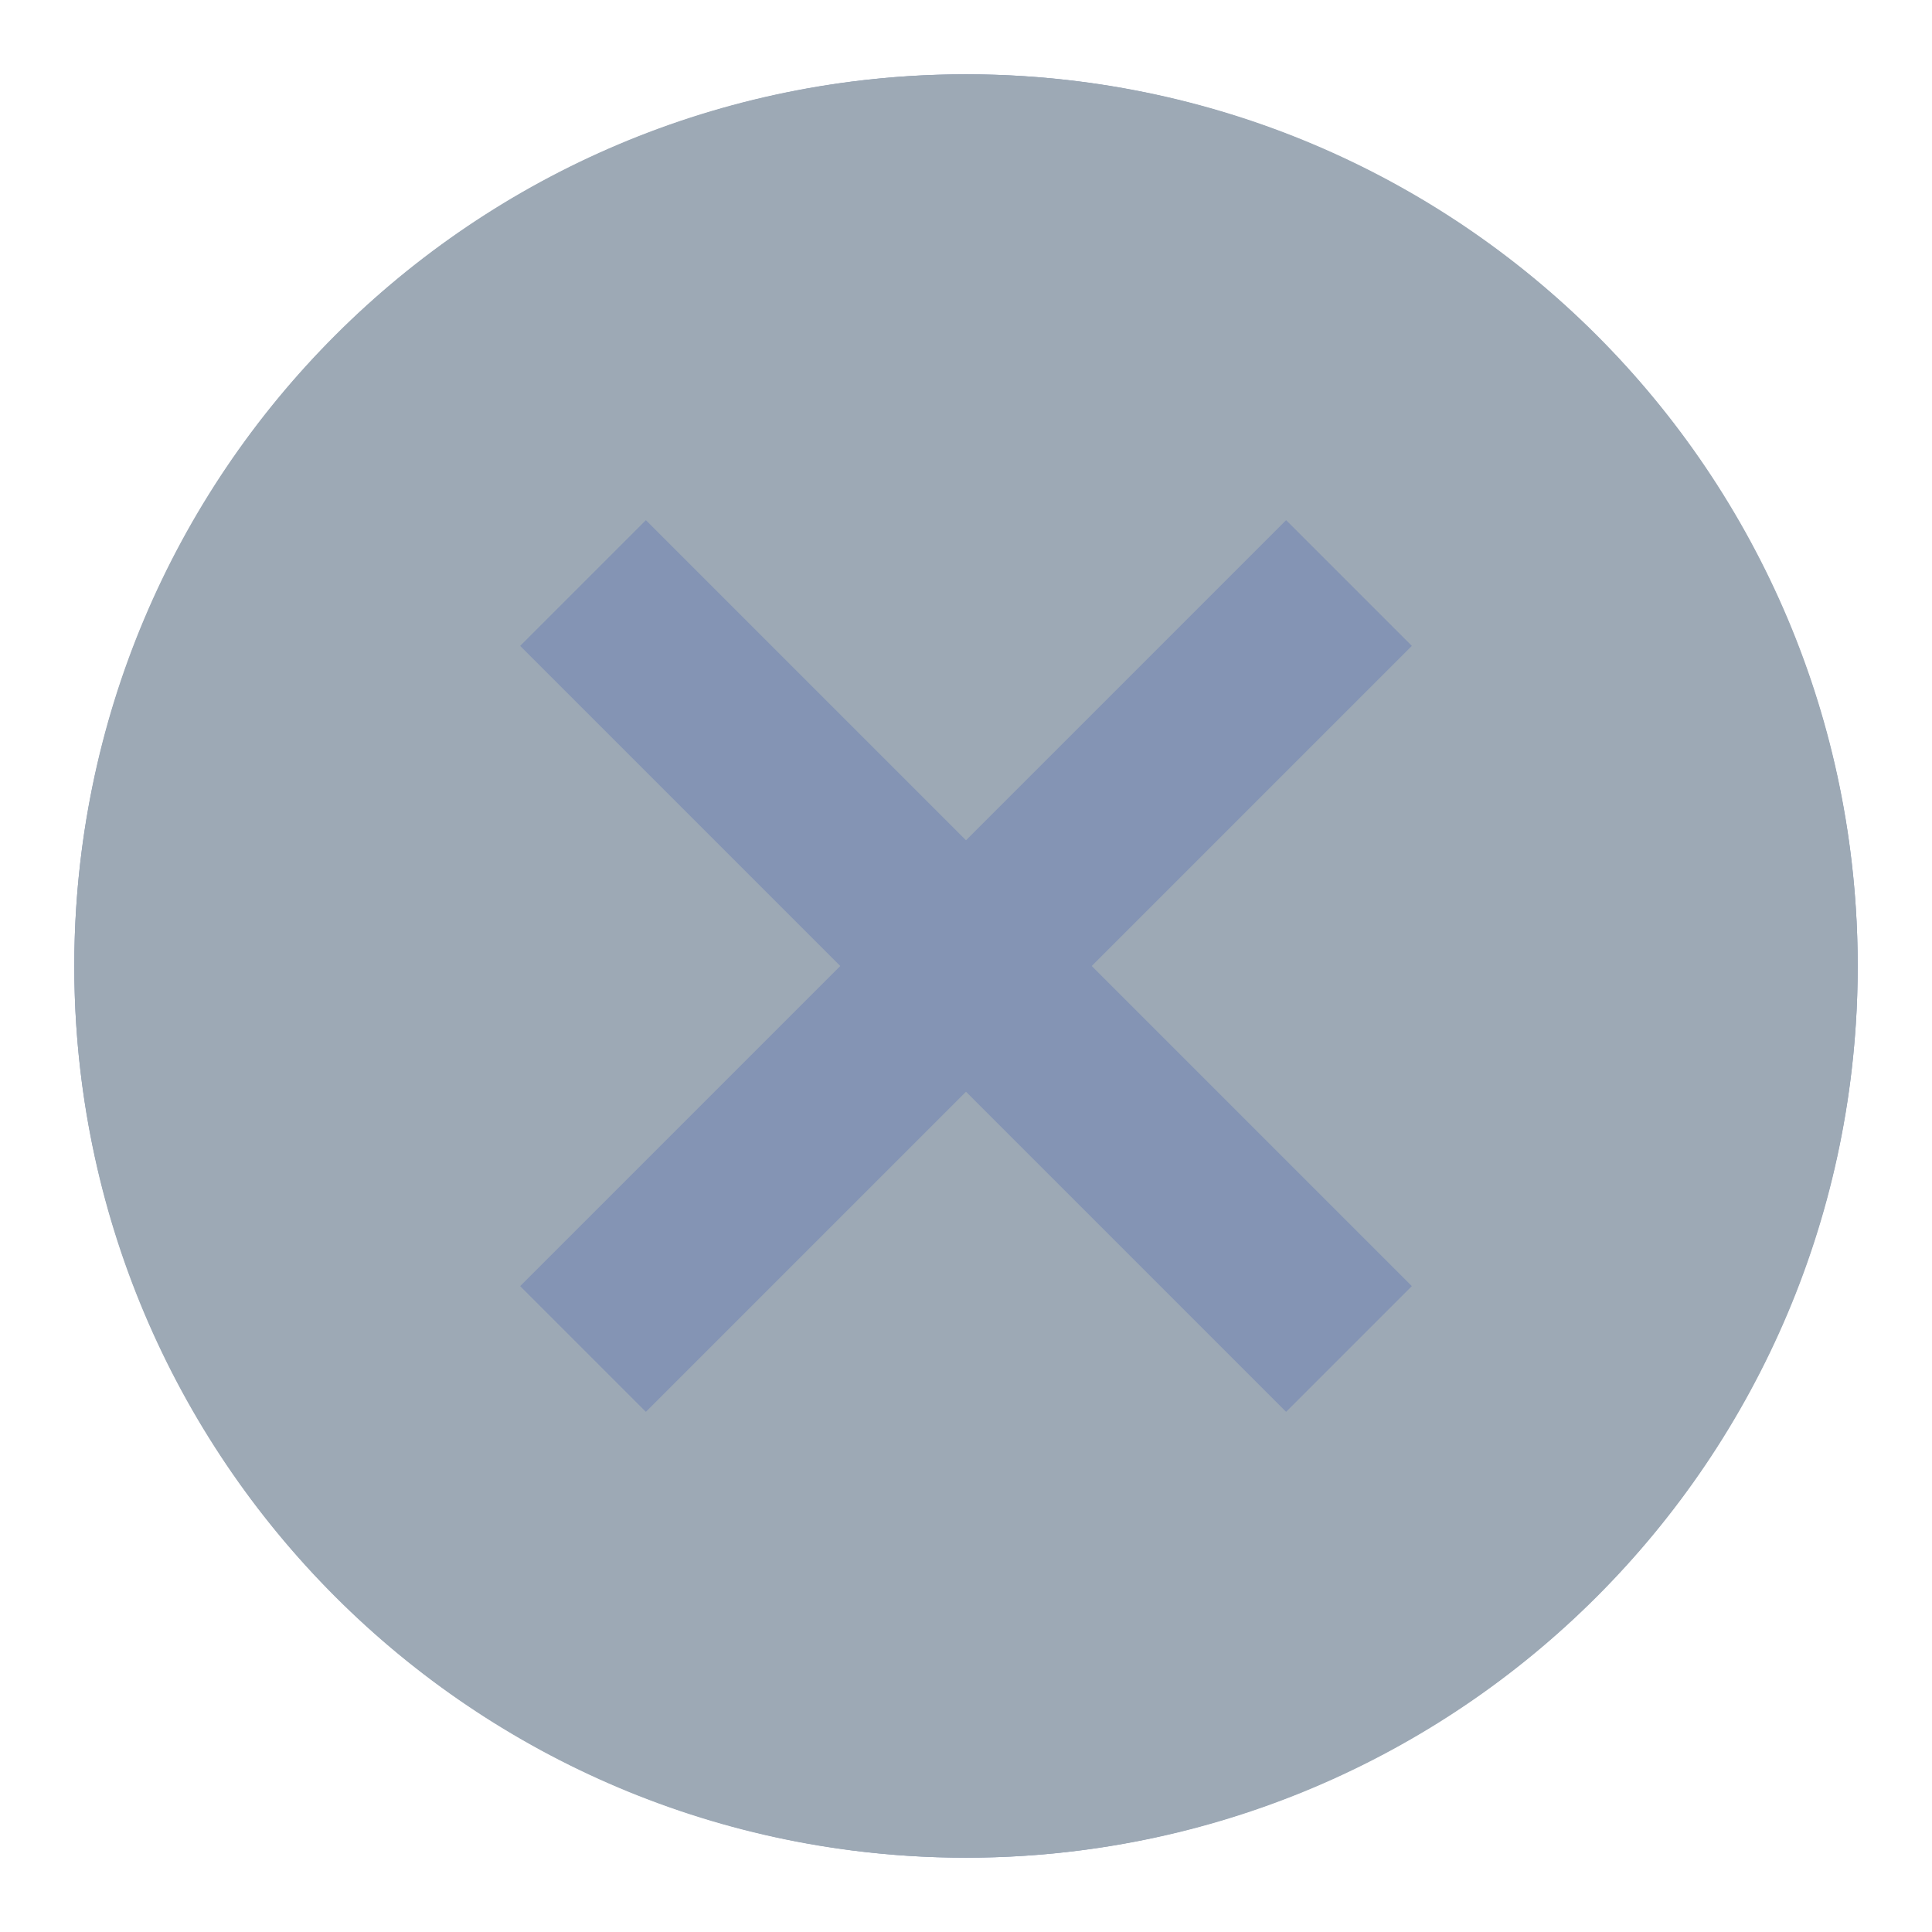 <svg xmlns="http://www.w3.org/2000/svg" width="13" height="13" viewBox="-992.5 -3690.5 13 13"><g fill="none"><circle cx="-986" cy="-3684" r="6" fill="#8494b4"/><path fill="#9da9b5" d="M-986-3690c-3.318 0-6 2.682-6 6s2.682 6 6 6 6-2.682 6-6-2.682-6-6-6Zm3 8.154-.846.846-2.154-2.154-2.154 2.154-.846-.846 2.154-2.154-2.154-2.154.846-.846 2.154 2.154 2.154-2.154.846.846-2.154 2.154 2.154 2.154Z"/></g></svg>